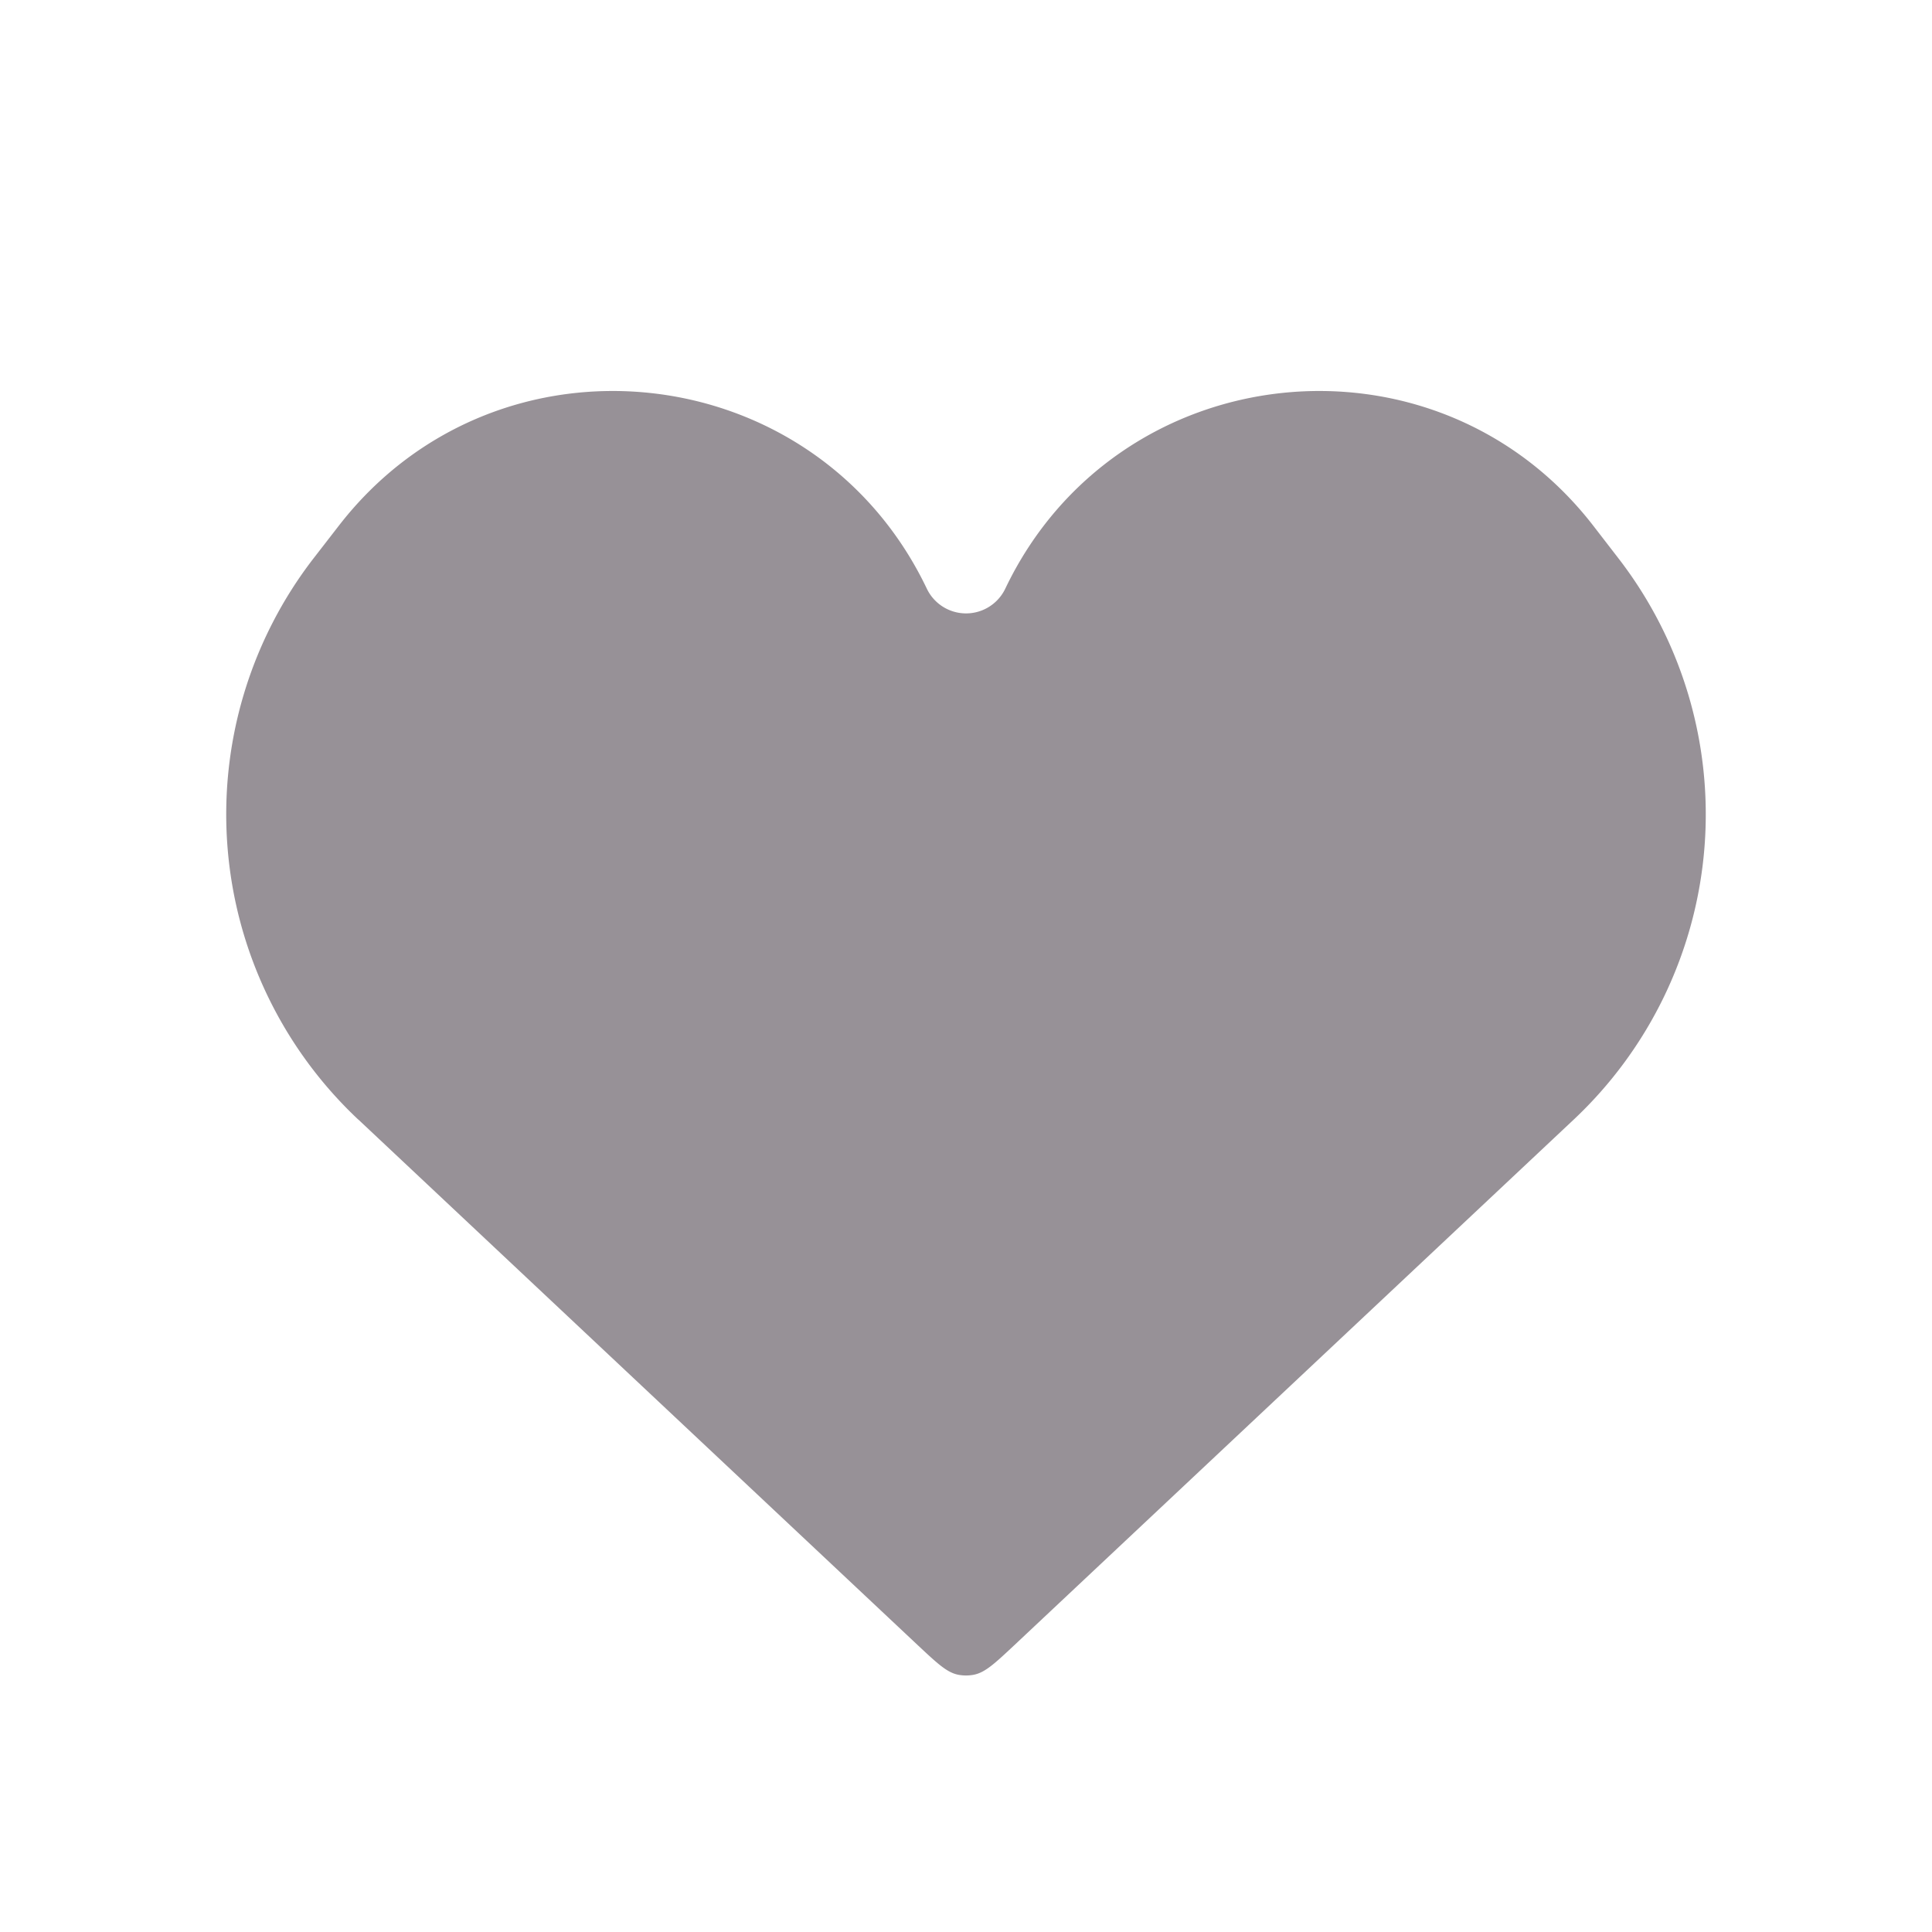 <svg width="20" height="20" viewBox="0 0 20 20" fill="none" xmlns="http://www.w3.org/2000/svg">
    <path d="m3.71 11.59 5.793 5.443c.2.187.3.281.417.304.053.01.107.01.16 0 .118-.023.218-.117.418-.304l5.793-5.443a4.336 4.336 0 0 0 .457-5.818l-.257-.333c-1.64-2.114-4.933-1.759-6.085.656a.45.45 0 0 1-.811 0C8.442 3.68 5.15 3.325 3.51 5.439l-.258.333a4.336 4.336 0 0 0 .457 5.818z" fill="#979197"/>
</svg>
